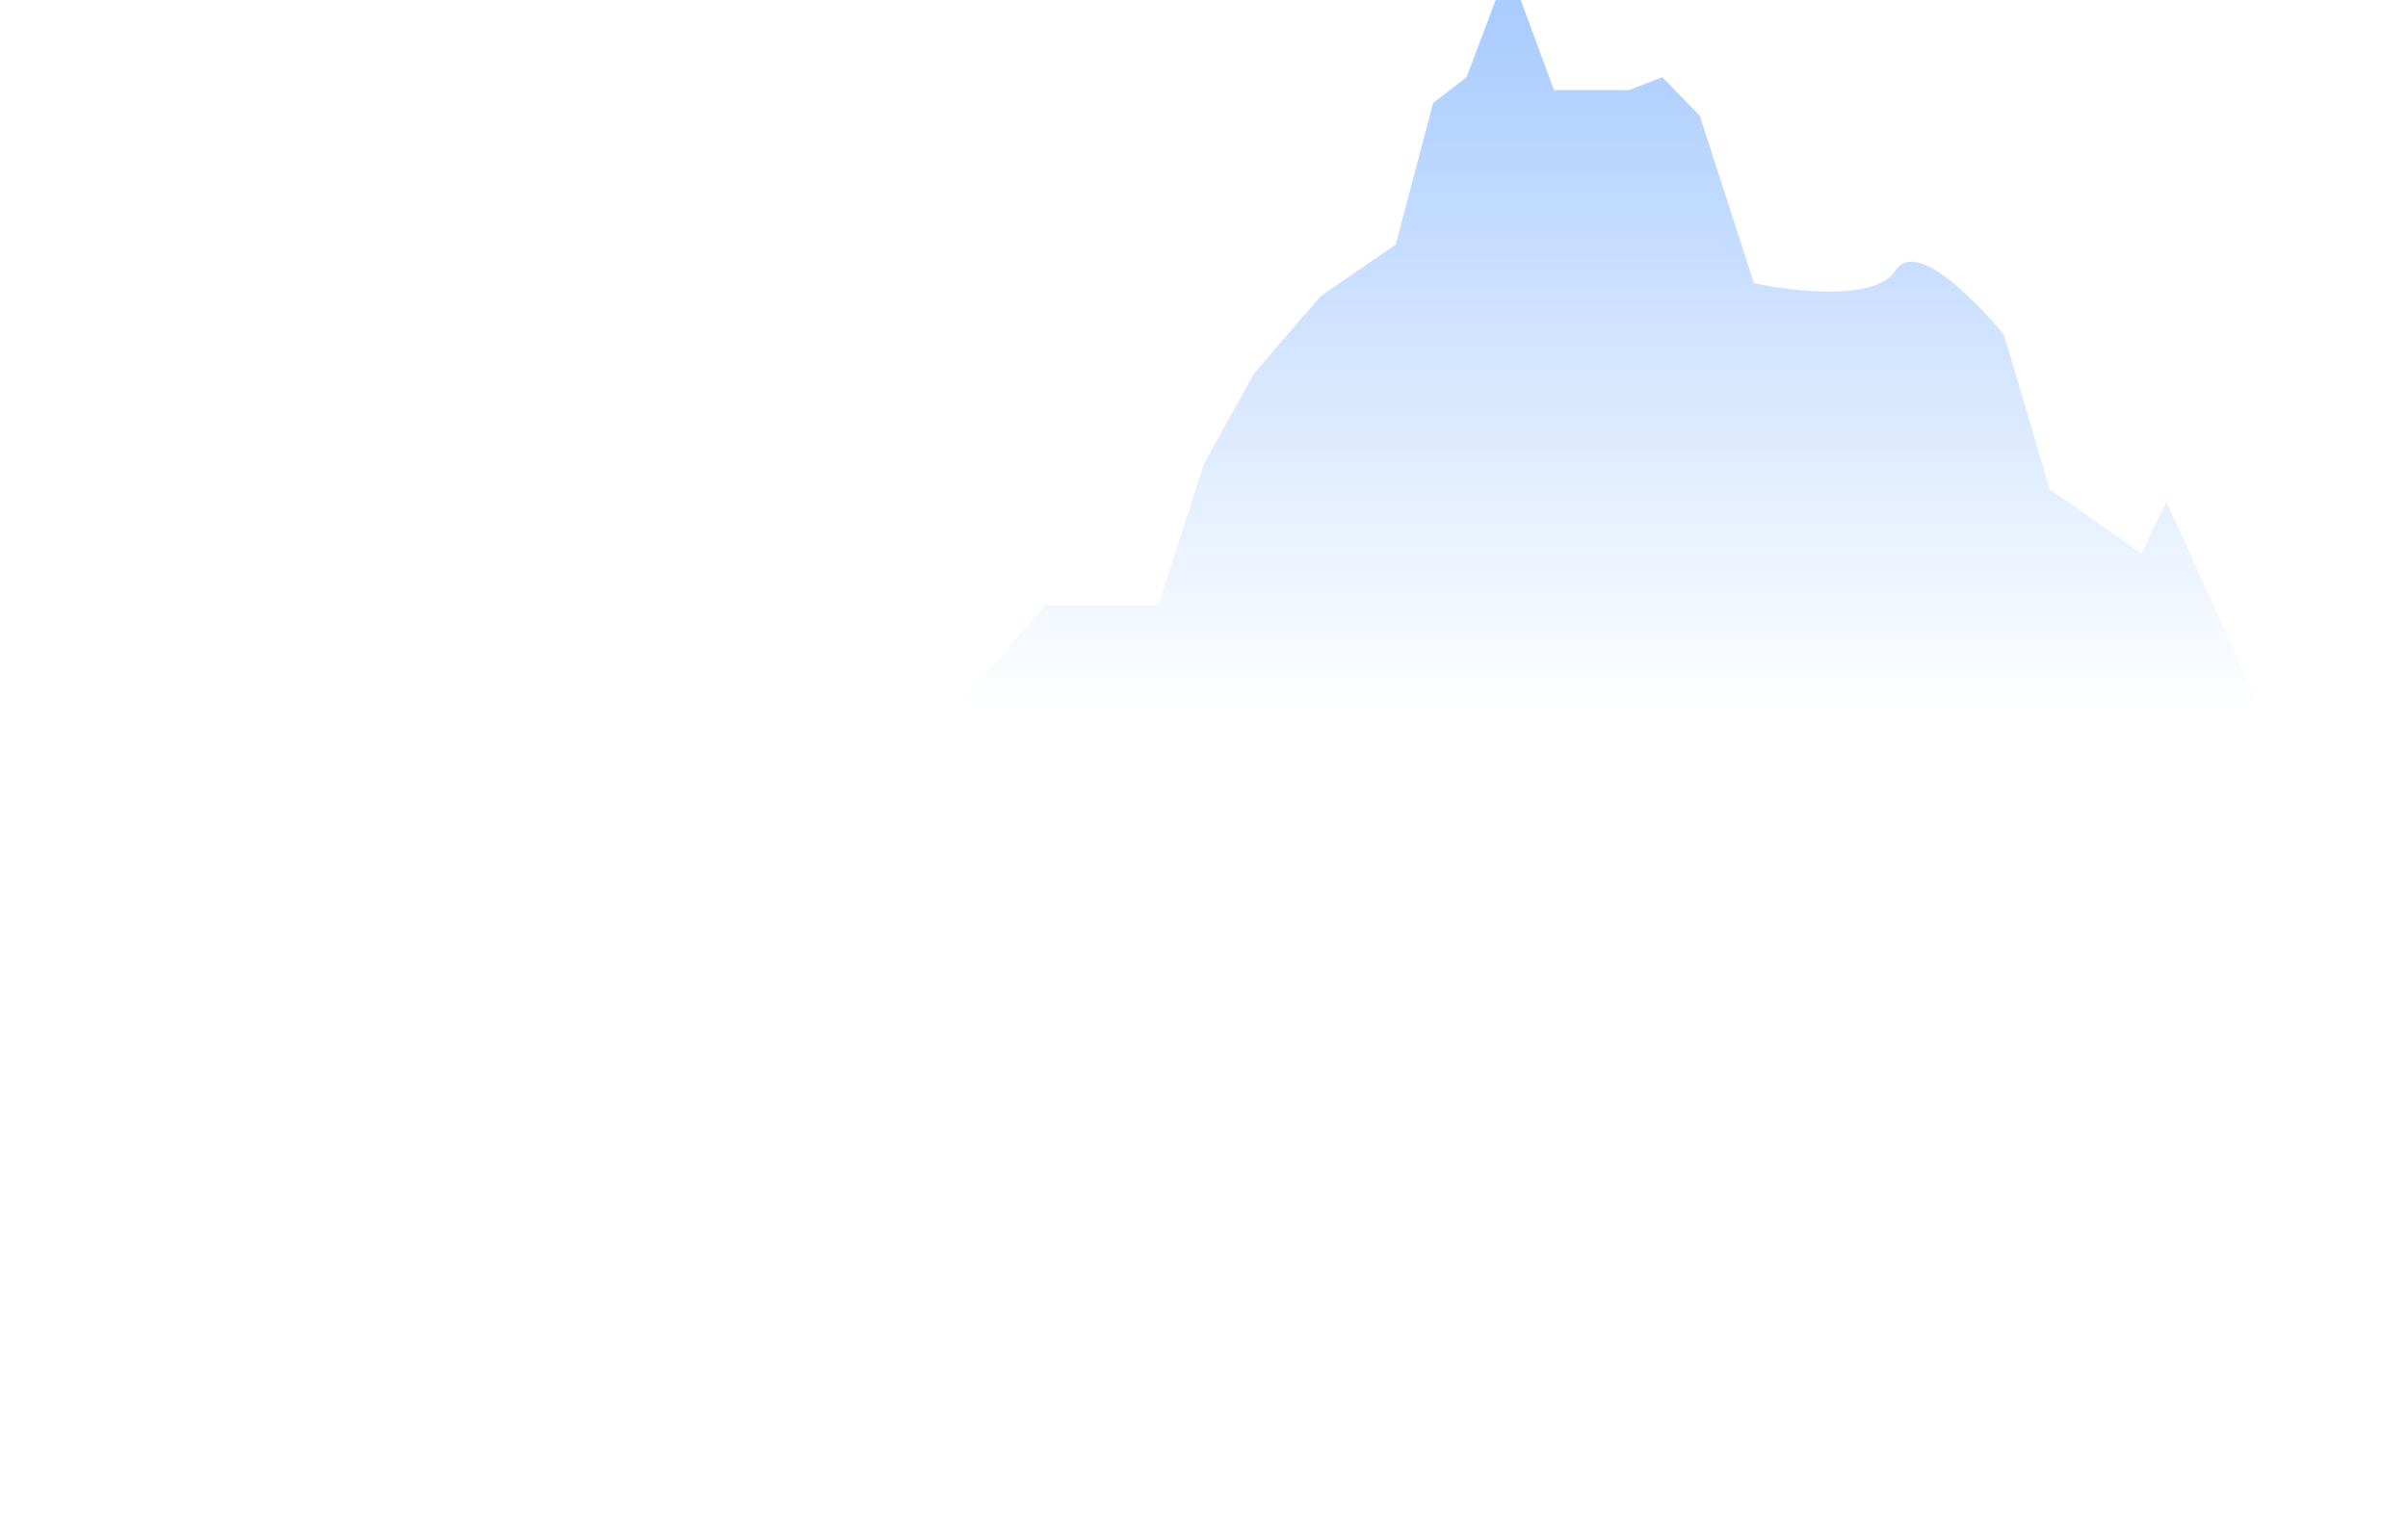 <?xml version="1.0" encoding="UTF-8" standalone="no"?>
<svg
   xmlns:dc="http://purl.org/dc/elements/1.1/"
   xmlns:cc="http://creativecommons.org/ns#"
   xmlns:rdf="http://www.w3.org/1999/02/22-rdf-syntax-ns#"
   xmlns:svg="http://www.w3.org/2000/svg"
   xmlns="http://www.w3.org/2000/svg"
   xmlns:sodipodi="http://sodipodi.sourceforge.net/DTD/sodipodi-0.dtd"
   xmlns:inkscape="http://www.inkscape.org/namespaces/inkscape"
   width="29.171mm"
   height="18.564mm"
   viewBox="0 0 29.171 18.564"
   version="1.1"
   id="svg342"
   inkscape:version="1.0.1 (3bc2e813f5, 2020-09-07)"
   sodipodi:docname="six.svg">
  <defs
     id="defs336">
    <linearGradient
       id="linearGradient36033"
       x1="3849.7"
       x2="3763.7"
       y1="-4868.3"
       y2="-4154"
       gradientTransform="matrix(0.014,0,0,0.014,-204.743,187.842)"
       gradientUnits="userSpaceOnUse">
      <stop
         stop-color="#80b3ff"
         offset="0"
         id="stop7" />
      <stop
         stop-color="#80b3ff"
         stop-opacity="0"
         offset="1"
         id="stop9" />
    </linearGradient>
    <linearGradient
       id="linearGradient36291"
       x1="3843.1"
       x2="3843.1"
       y1="-5278.4"
       y2="-4676.5"
       gradientTransform="matrix(0.014,0,0,0.014,-123.067,106.759)"
       gradientUnits="userSpaceOnUse">
      <stop
         stop-color="#acf"
         offset="0"
         id="stop2" />
      <stop
         stop-color="#acf"
         stop-opacity="0"
         offset="1"
         id="stop4" />
    </linearGradient>
  </defs>
  <sodipodi:namedview
     id="base"
     pagecolor="#ffffff"
     bordercolor="#666666"
     borderopacity="1.0"
     inkscape:pageopacity="0.0"
     inkscape:pageshadow="2"
     inkscape:zoom="0.35"
     inkscape:cx="763.24499"
     inkscape:cy="462.17162"
     inkscape:document-units="mm"
     inkscape:current-layer="layer1"
     inkscape:document-rotation="0"
     showgrid="false"
     inkscape:window-width="1267"
     inkscape:window-height="730"
     inkscape:window-x="75"
     inkscape:window-y="0"
     inkscape:window-maximized="0" />
  <g
     inkscape:label="Layer 1"
     inkscape:groupmode="layer"
     id="layer1"
     transform="translate(89.305,-32.687)">
    <path
       d="m -60.134,45.167 -2.927,-6.396 -0.303,0.624 -1.11,-0.78 -0.555,-1.872 c 0,0 -1.009,-1.248 -1.312,-0.78 -0.303,0.468 -1.716,0.156 -1.716,0.156 l -0.656,-2.028 -0.454,-0.468 -0.404,0.156 h -0.908 l -0.404,-1.092 h -0.303 l -0.353,0.936 -0.404,0.312 -0.454,1.716 -0.908,0.624 -0.807,0.936 -0.606,1.092 -0.555,1.716 h -1.362 l -2.473,2.808 -3.886,-0.78 -3.583,2.028 -0.656,2.34 -0.252,0.468 -0.656,1.248 h -0.454 l -0.303,0.468 -0.404,1.092 c -0.039,1.599 0.154,0.369 1.039,1.561 z"
       fill="url(#linearGradient36291)"
       stroke="#80b3ff"
       stroke-width="0.164"
       id="path16"
       style="fill:url(#linearGradient36291);stroke-width:0;stroke-miterlimit:4;stroke-dasharray:none" />
  </g>
</svg>
